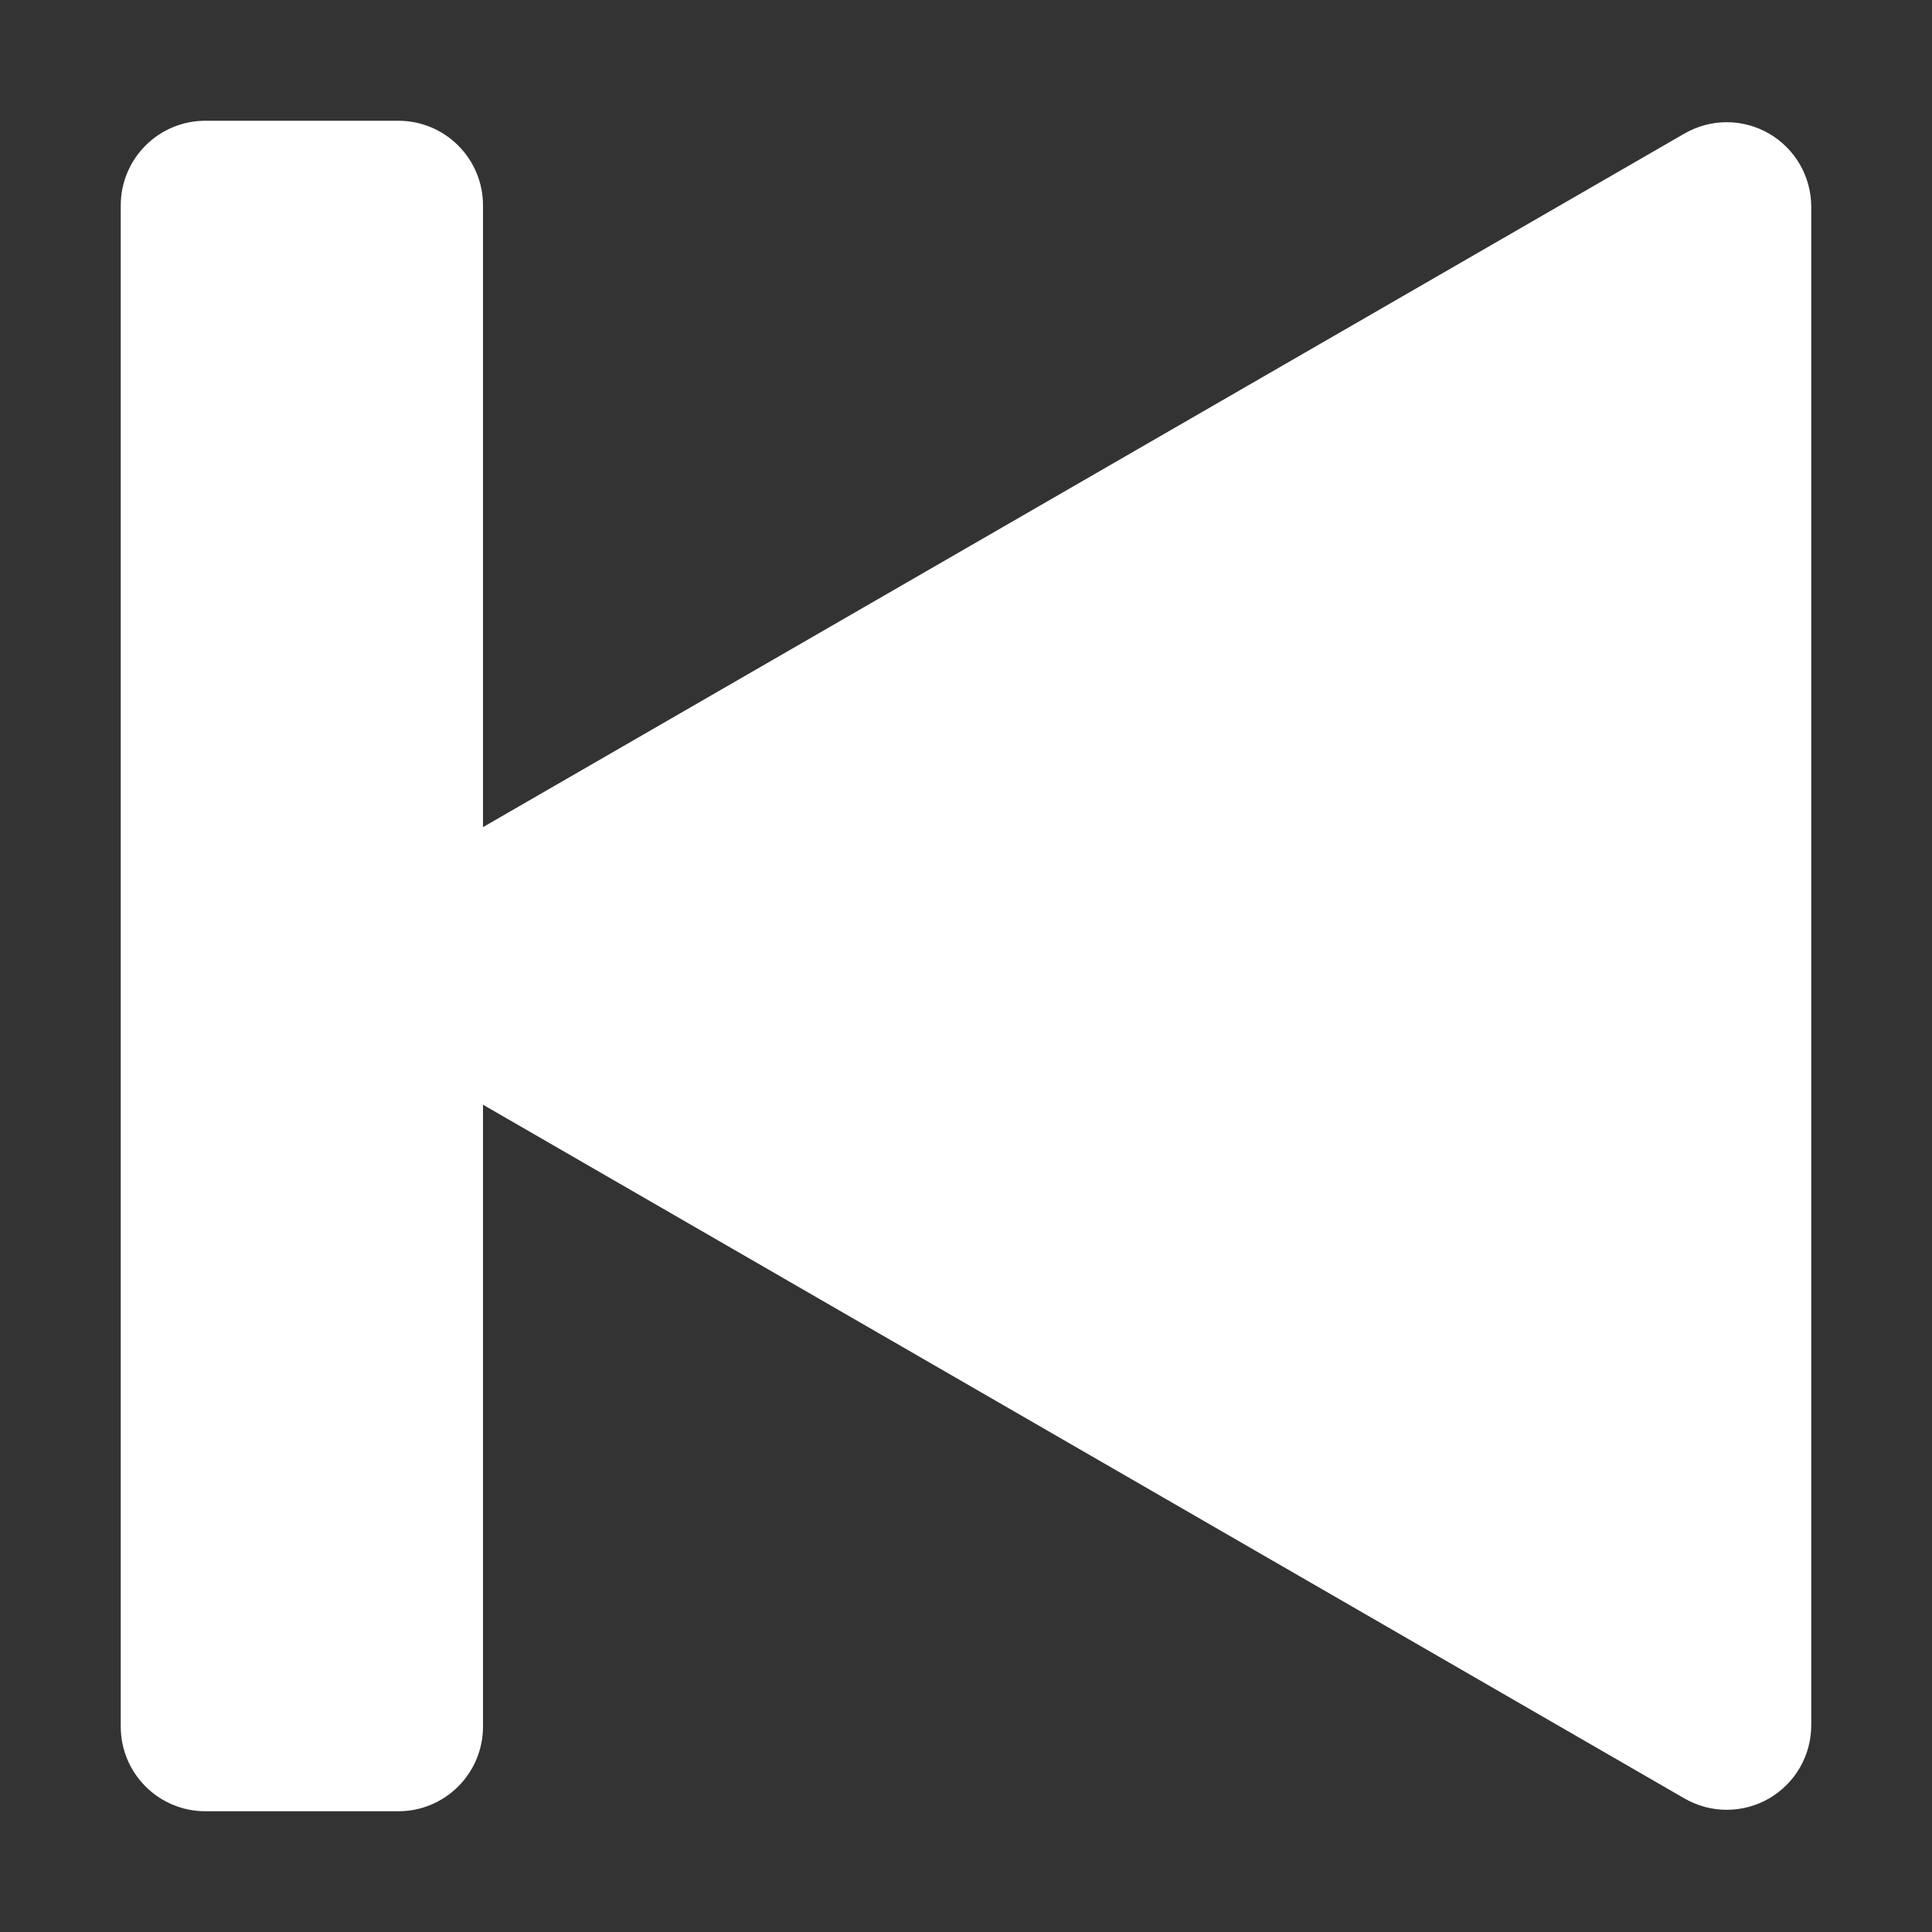 <svg width="24" height="24" viewBox="0 0 24 24" fill="none" xmlns="http://www.w3.org/2000/svg">
<rect x="0" y="0" width="24" height="24" fill="#333333" stroke="none"/>
<path d="M4.95 1.5C5.228 1.5 5.496 1.611 5.692 1.808C5.889 2.004 6 2.272 6 2.55V10.275L20.925 1.659C21.085 1.567 21.266 1.518 21.45 1.518C21.634 1.518 21.815 1.567 21.975 1.659C22.134 1.751 22.267 1.884 22.359 2.043C22.451 2.203 22.5 2.384 22.5 2.568V21.43C22.5 21.615 22.452 21.796 22.36 21.956C22.268 22.116 22.135 22.248 21.976 22.341C21.816 22.433 21.635 22.482 21.45 22.482C21.266 22.482 21.085 22.433 20.925 22.341L6 13.723V21.45C6 21.729 5.889 21.995 5.692 22.192C5.496 22.389 5.228 22.5 4.95 22.5H2.55C2.272 22.5 2.004 22.389 1.808 22.192C1.611 21.995 1.5 21.729 1.5 21.45V2.55C1.5 2.272 1.611 2.004 1.808 1.808C2.004 1.611 2.272 1.5 2.55 1.5H4.95Z" fill="white"/>
</svg>
